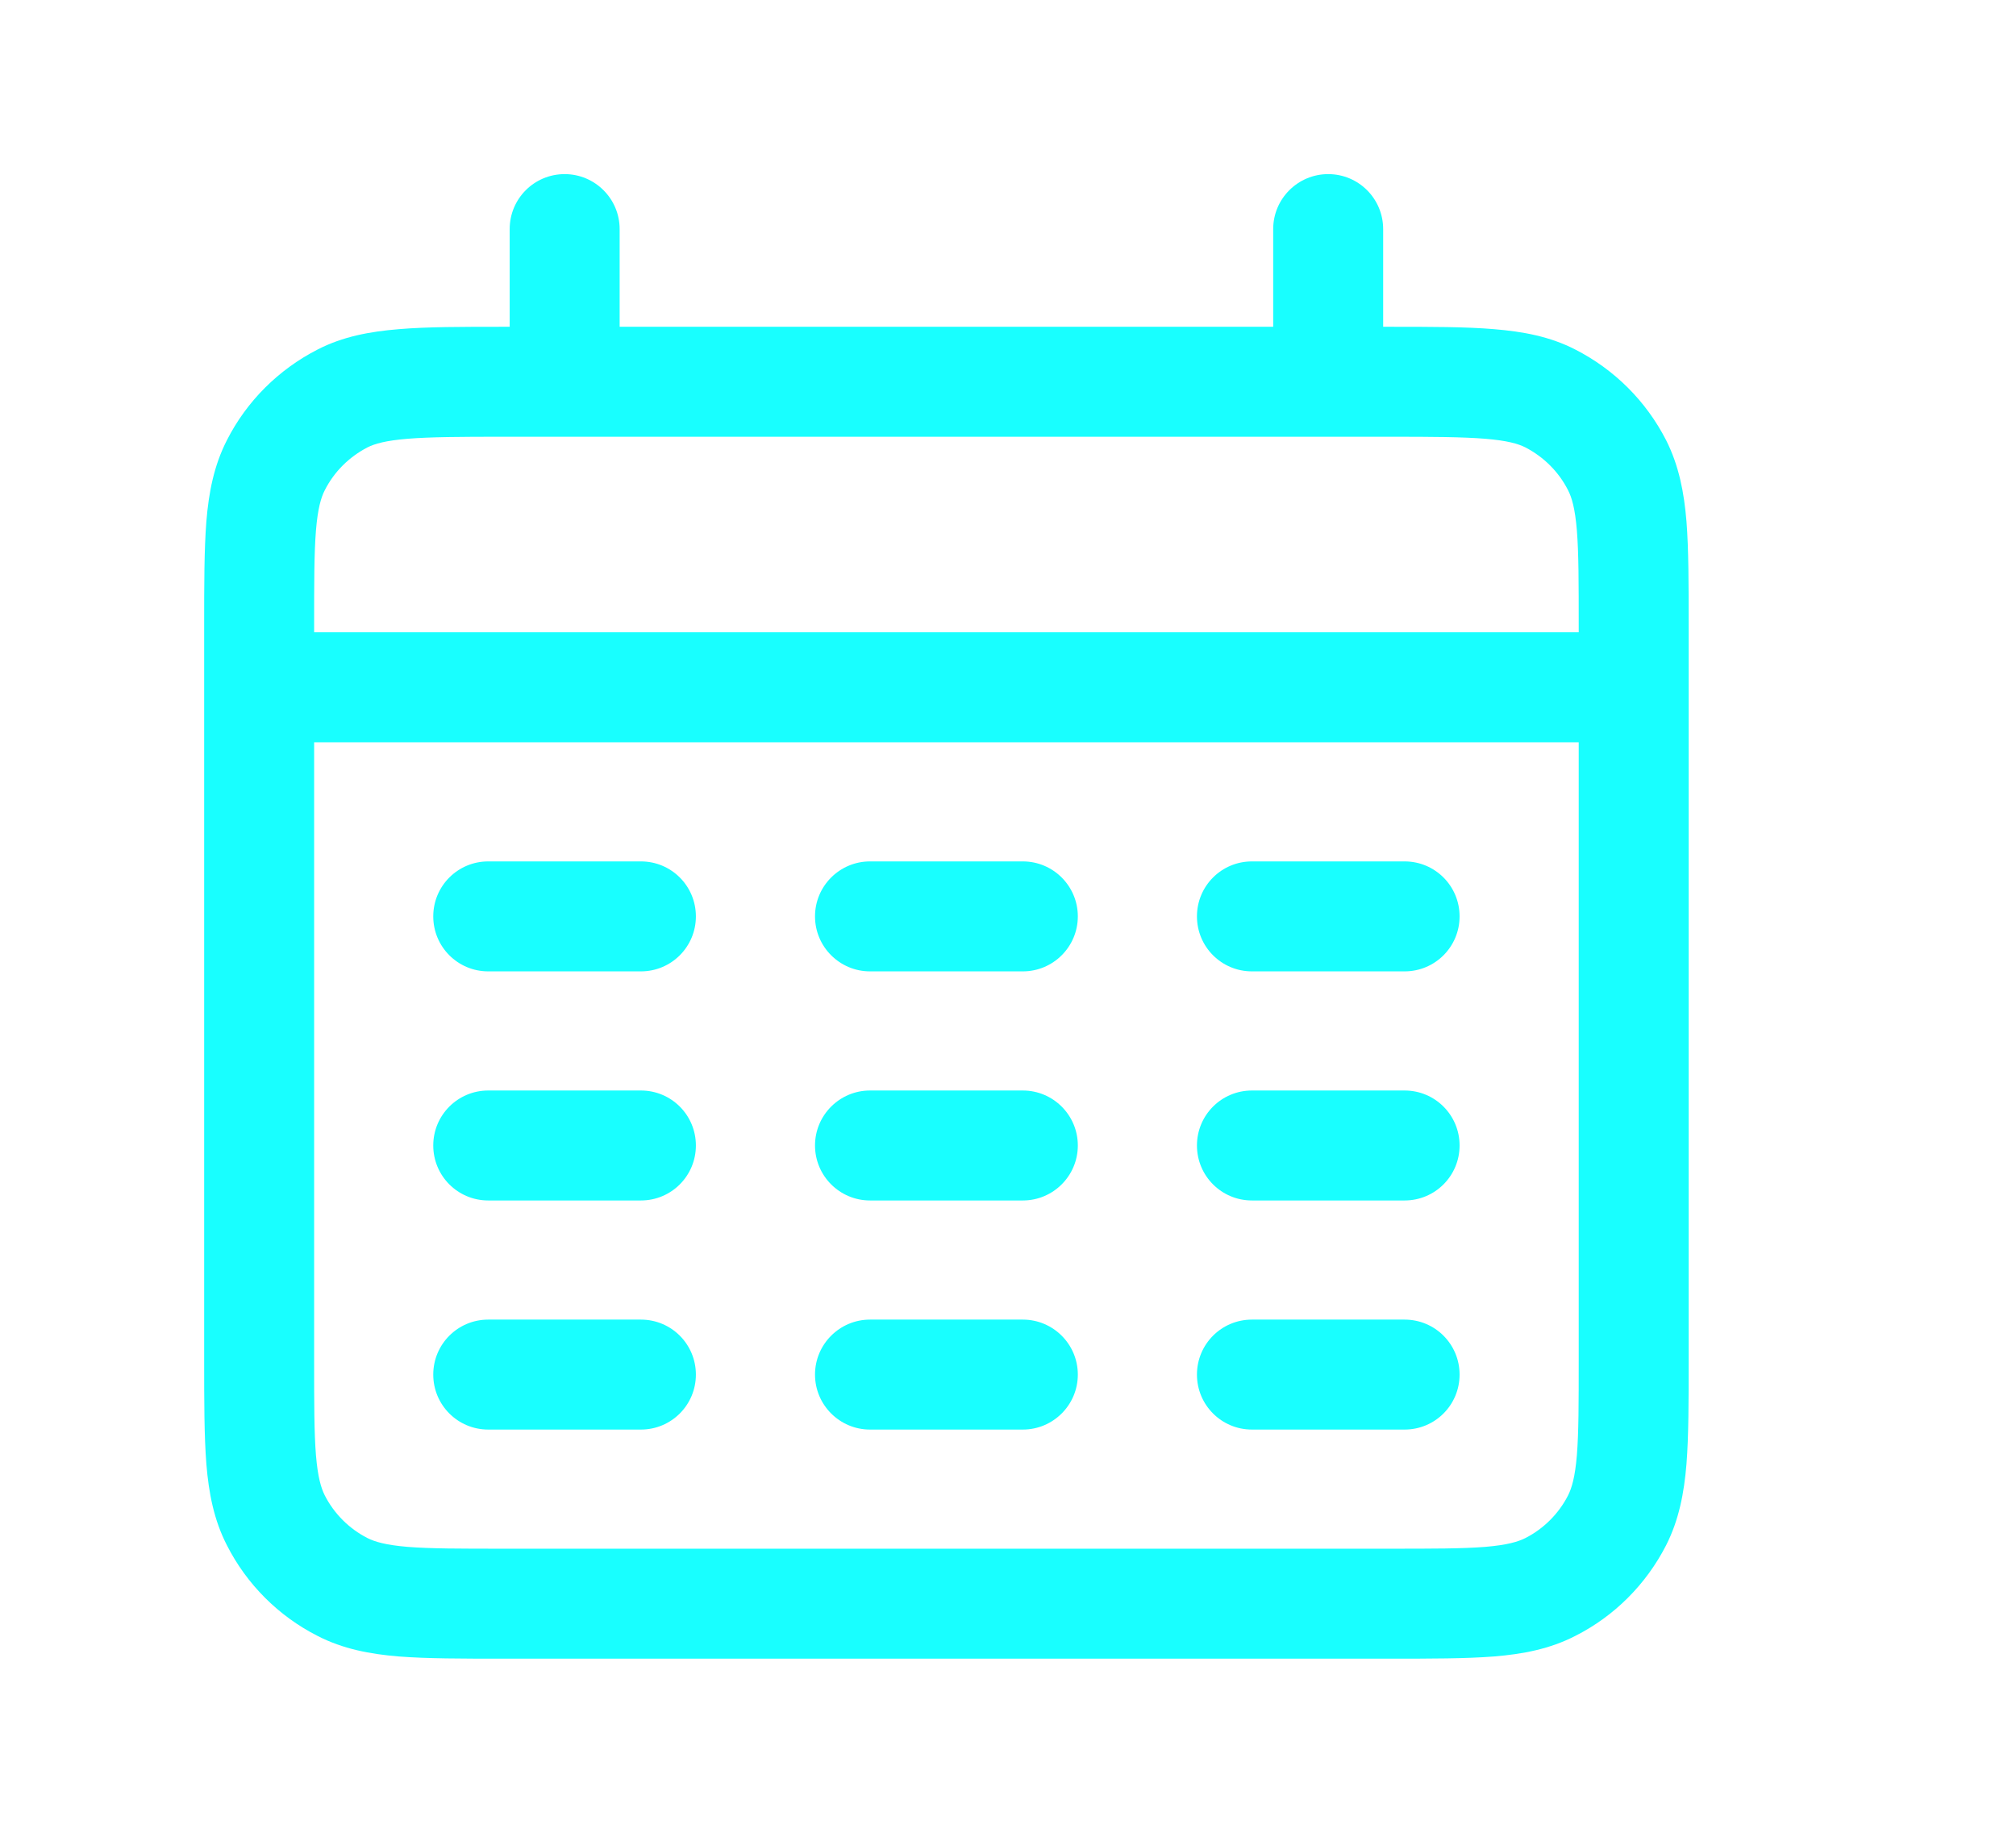 <svg width="11" height="10" viewBox="0 0 11 10" fill="none" xmlns="http://www.w3.org/2000/svg">
<g id="calendar-days">
<path id="Icon" d="M1.414 3.45C1.248 3.45 1.114 3.584 1.114 3.75C1.114 3.916 1.248 4.05 1.414 4.05V3.45ZM8.914 4.05C9.08 4.05 9.214 3.916 9.214 3.75C9.214 3.584 9.08 3.45 8.914 3.45V4.05ZM1.869 8.659L2.005 8.392L1.869 8.659ZM1.505 8.295L1.772 8.159L1.505 8.295ZM8.823 8.295L8.556 8.159L8.823 8.295ZM8.459 8.659L8.323 8.392L8.459 8.659ZM8.459 2.174L8.323 2.441L8.459 2.174ZM8.823 2.538L8.556 2.675L8.823 2.538ZM1.869 2.174L2.005 2.441L1.869 2.174ZM1.505 2.538L1.772 2.675L1.505 2.538ZM3.381 1.25C3.381 1.084 3.246 0.95 3.081 0.95C2.915 0.95 2.781 1.084 2.781 1.25H3.381ZM2.781 2.083C2.781 2.249 2.915 2.383 3.081 2.383C3.246 2.383 3.381 2.249 3.381 2.083H2.781ZM7.547 1.25C7.547 1.084 7.413 0.95 7.247 0.95C7.082 0.95 6.947 1.084 6.947 1.25H7.547ZM6.947 2.083C6.947 2.249 7.082 2.383 7.247 2.383C7.413 2.383 7.547 2.249 7.547 2.083H6.947ZM2.664 4.7C2.498 4.7 2.364 4.834 2.364 5C2.364 5.166 2.498 5.3 2.664 5.3V4.7ZM3.497 5.3C3.663 5.3 3.797 5.166 3.797 5C3.797 4.834 3.663 4.7 3.497 4.7V5.3ZM4.747 4.7C4.582 4.7 4.447 4.834 4.447 5C4.447 5.166 4.582 5.3 4.747 5.3V4.7ZM5.581 5.3C5.746 5.3 5.881 5.166 5.881 5C5.881 4.834 5.746 4.7 5.581 4.7V5.3ZM6.831 4.7C6.665 4.7 6.531 4.834 6.531 5C6.531 5.166 6.665 5.3 6.831 5.3V4.7ZM7.664 5.3C7.83 5.3 7.964 5.166 7.964 5C7.964 4.834 7.83 4.7 7.664 4.7V5.3ZM2.664 5.95C2.498 5.95 2.364 6.084 2.364 6.25C2.364 6.416 2.498 6.55 2.664 6.55V5.95ZM3.497 6.55C3.663 6.55 3.797 6.416 3.797 6.25C3.797 6.084 3.663 5.95 3.497 5.95V6.55ZM4.747 5.95C4.582 5.95 4.447 6.084 4.447 6.25C4.447 6.416 4.582 6.55 4.747 6.55V5.95ZM5.581 6.55C5.746 6.55 5.881 6.416 5.881 6.25C5.881 6.084 5.746 5.95 5.581 5.95V6.55ZM6.831 5.95C6.665 5.95 6.531 6.084 6.531 6.25C6.531 6.416 6.665 6.55 6.831 6.55V5.95ZM7.664 6.55C7.83 6.55 7.964 6.416 7.964 6.25C7.964 6.084 7.83 5.95 7.664 5.95V6.55ZM2.664 7.2C2.498 7.2 2.364 7.334 2.364 7.5C2.364 7.666 2.498 7.8 2.664 7.8V7.2ZM3.497 7.8C3.663 7.8 3.797 7.666 3.797 7.5C3.797 7.334 3.663 7.2 3.497 7.2V7.8ZM4.747 7.2C4.582 7.2 4.447 7.334 4.447 7.5C4.447 7.666 4.582 7.8 4.747 7.8V7.2ZM5.581 7.8C5.746 7.8 5.881 7.666 5.881 7.5C5.881 7.334 5.746 7.2 5.581 7.2V7.8ZM6.831 7.2C6.665 7.2 6.531 7.334 6.531 7.5C6.531 7.666 6.665 7.8 6.831 7.8V7.2ZM7.664 7.8C7.83 7.8 7.964 7.666 7.964 7.5C7.964 7.334 7.83 7.2 7.664 7.2V7.8ZM1.414 4.05H8.914V3.45H1.414V4.05ZM2.747 2.383H7.581V1.783H2.747V2.383ZM8.614 3.417V7.417H9.214V3.417H8.614ZM7.581 8.45H2.747V9.05H7.581V8.45ZM1.714 7.417V3.417H1.114V7.417H1.714ZM2.747 8.45C2.509 8.45 2.348 8.45 2.224 8.44C2.104 8.43 2.045 8.412 2.005 8.392L1.733 8.926C1.871 8.997 2.018 9.025 2.176 9.038C2.33 9.05 2.519 9.05 2.747 9.05V8.45ZM1.114 7.417C1.114 7.645 1.114 7.834 1.126 7.988C1.139 8.146 1.167 8.293 1.238 8.431L1.772 8.159C1.752 8.119 1.734 8.06 1.724 7.94C1.714 7.816 1.714 7.655 1.714 7.417H1.114ZM2.005 8.392C1.905 8.341 1.823 8.259 1.772 8.159L1.238 8.431C1.346 8.644 1.52 8.818 1.733 8.926L2.005 8.392ZM8.614 7.417C8.614 7.655 8.614 7.816 8.604 7.94C8.594 8.06 8.576 8.119 8.556 8.159L9.091 8.431C9.161 8.293 9.189 8.146 9.202 7.988C9.214 7.834 9.214 7.645 9.214 7.417H8.614ZM7.581 9.05C7.809 9.05 7.998 9.05 8.152 9.038C8.31 9.025 8.457 8.997 8.595 8.926L8.323 8.392C8.283 8.412 8.224 8.43 8.104 8.44C7.98 8.45 7.819 8.45 7.581 8.45V9.05ZM8.556 8.159C8.505 8.259 8.423 8.341 8.323 8.392L8.595 8.926C8.809 8.818 8.982 8.644 9.091 8.431L8.556 8.159ZM7.581 2.383C7.819 2.383 7.98 2.384 8.104 2.394C8.224 2.404 8.283 2.421 8.323 2.441L8.595 1.907C8.457 1.836 8.31 1.809 8.152 1.796C7.998 1.783 7.809 1.783 7.581 1.783V2.383ZM9.214 3.417C9.214 3.188 9.214 2.999 9.202 2.845C9.189 2.687 9.161 2.541 9.091 2.402L8.556 2.675C8.576 2.714 8.594 2.773 8.604 2.894C8.614 3.018 8.614 3.178 8.614 3.417H9.214ZM8.323 2.441C8.423 2.493 8.505 2.574 8.556 2.675L9.091 2.402C8.982 2.189 8.809 2.016 8.595 1.907L8.323 2.441ZM2.747 1.783C2.519 1.783 2.33 1.783 2.176 1.796C2.018 1.809 1.871 1.836 1.733 1.907L2.005 2.441C2.045 2.421 2.104 2.404 2.224 2.394C2.348 2.384 2.509 2.383 2.747 2.383V1.783ZM1.714 3.417C1.714 3.178 1.714 3.018 1.724 2.894C1.734 2.773 1.752 2.714 1.772 2.675L1.238 2.402C1.167 2.541 1.139 2.687 1.126 2.845C1.114 2.999 1.114 3.188 1.114 3.417H1.714ZM1.733 1.907C1.52 2.016 1.346 2.189 1.238 2.402L1.772 2.675C1.823 2.574 1.905 2.493 2.005 2.441L1.733 1.907ZM2.781 1.25V2.083H3.381V1.25H2.781ZM6.947 1.25V2.083H7.547V1.25H6.947ZM2.664 5.3H3.497V4.7H2.664V5.3ZM4.747 5.3H5.581V4.7H4.747V5.3ZM6.831 5.3H7.664V4.7H6.831V5.3ZM2.664 6.55H3.497V5.95H2.664V6.55ZM4.747 6.55H5.581V5.95H4.747V6.55ZM6.831 6.55H7.664V5.95H6.831V6.55ZM2.664 7.8H3.497V7.2H2.664V7.8ZM4.747 7.8H5.581V7.2H4.747V7.8ZM6.831 7.8H7.664V7.2H6.831V7.8Z" fill="#18FFFF"/>
</g>
</svg>

